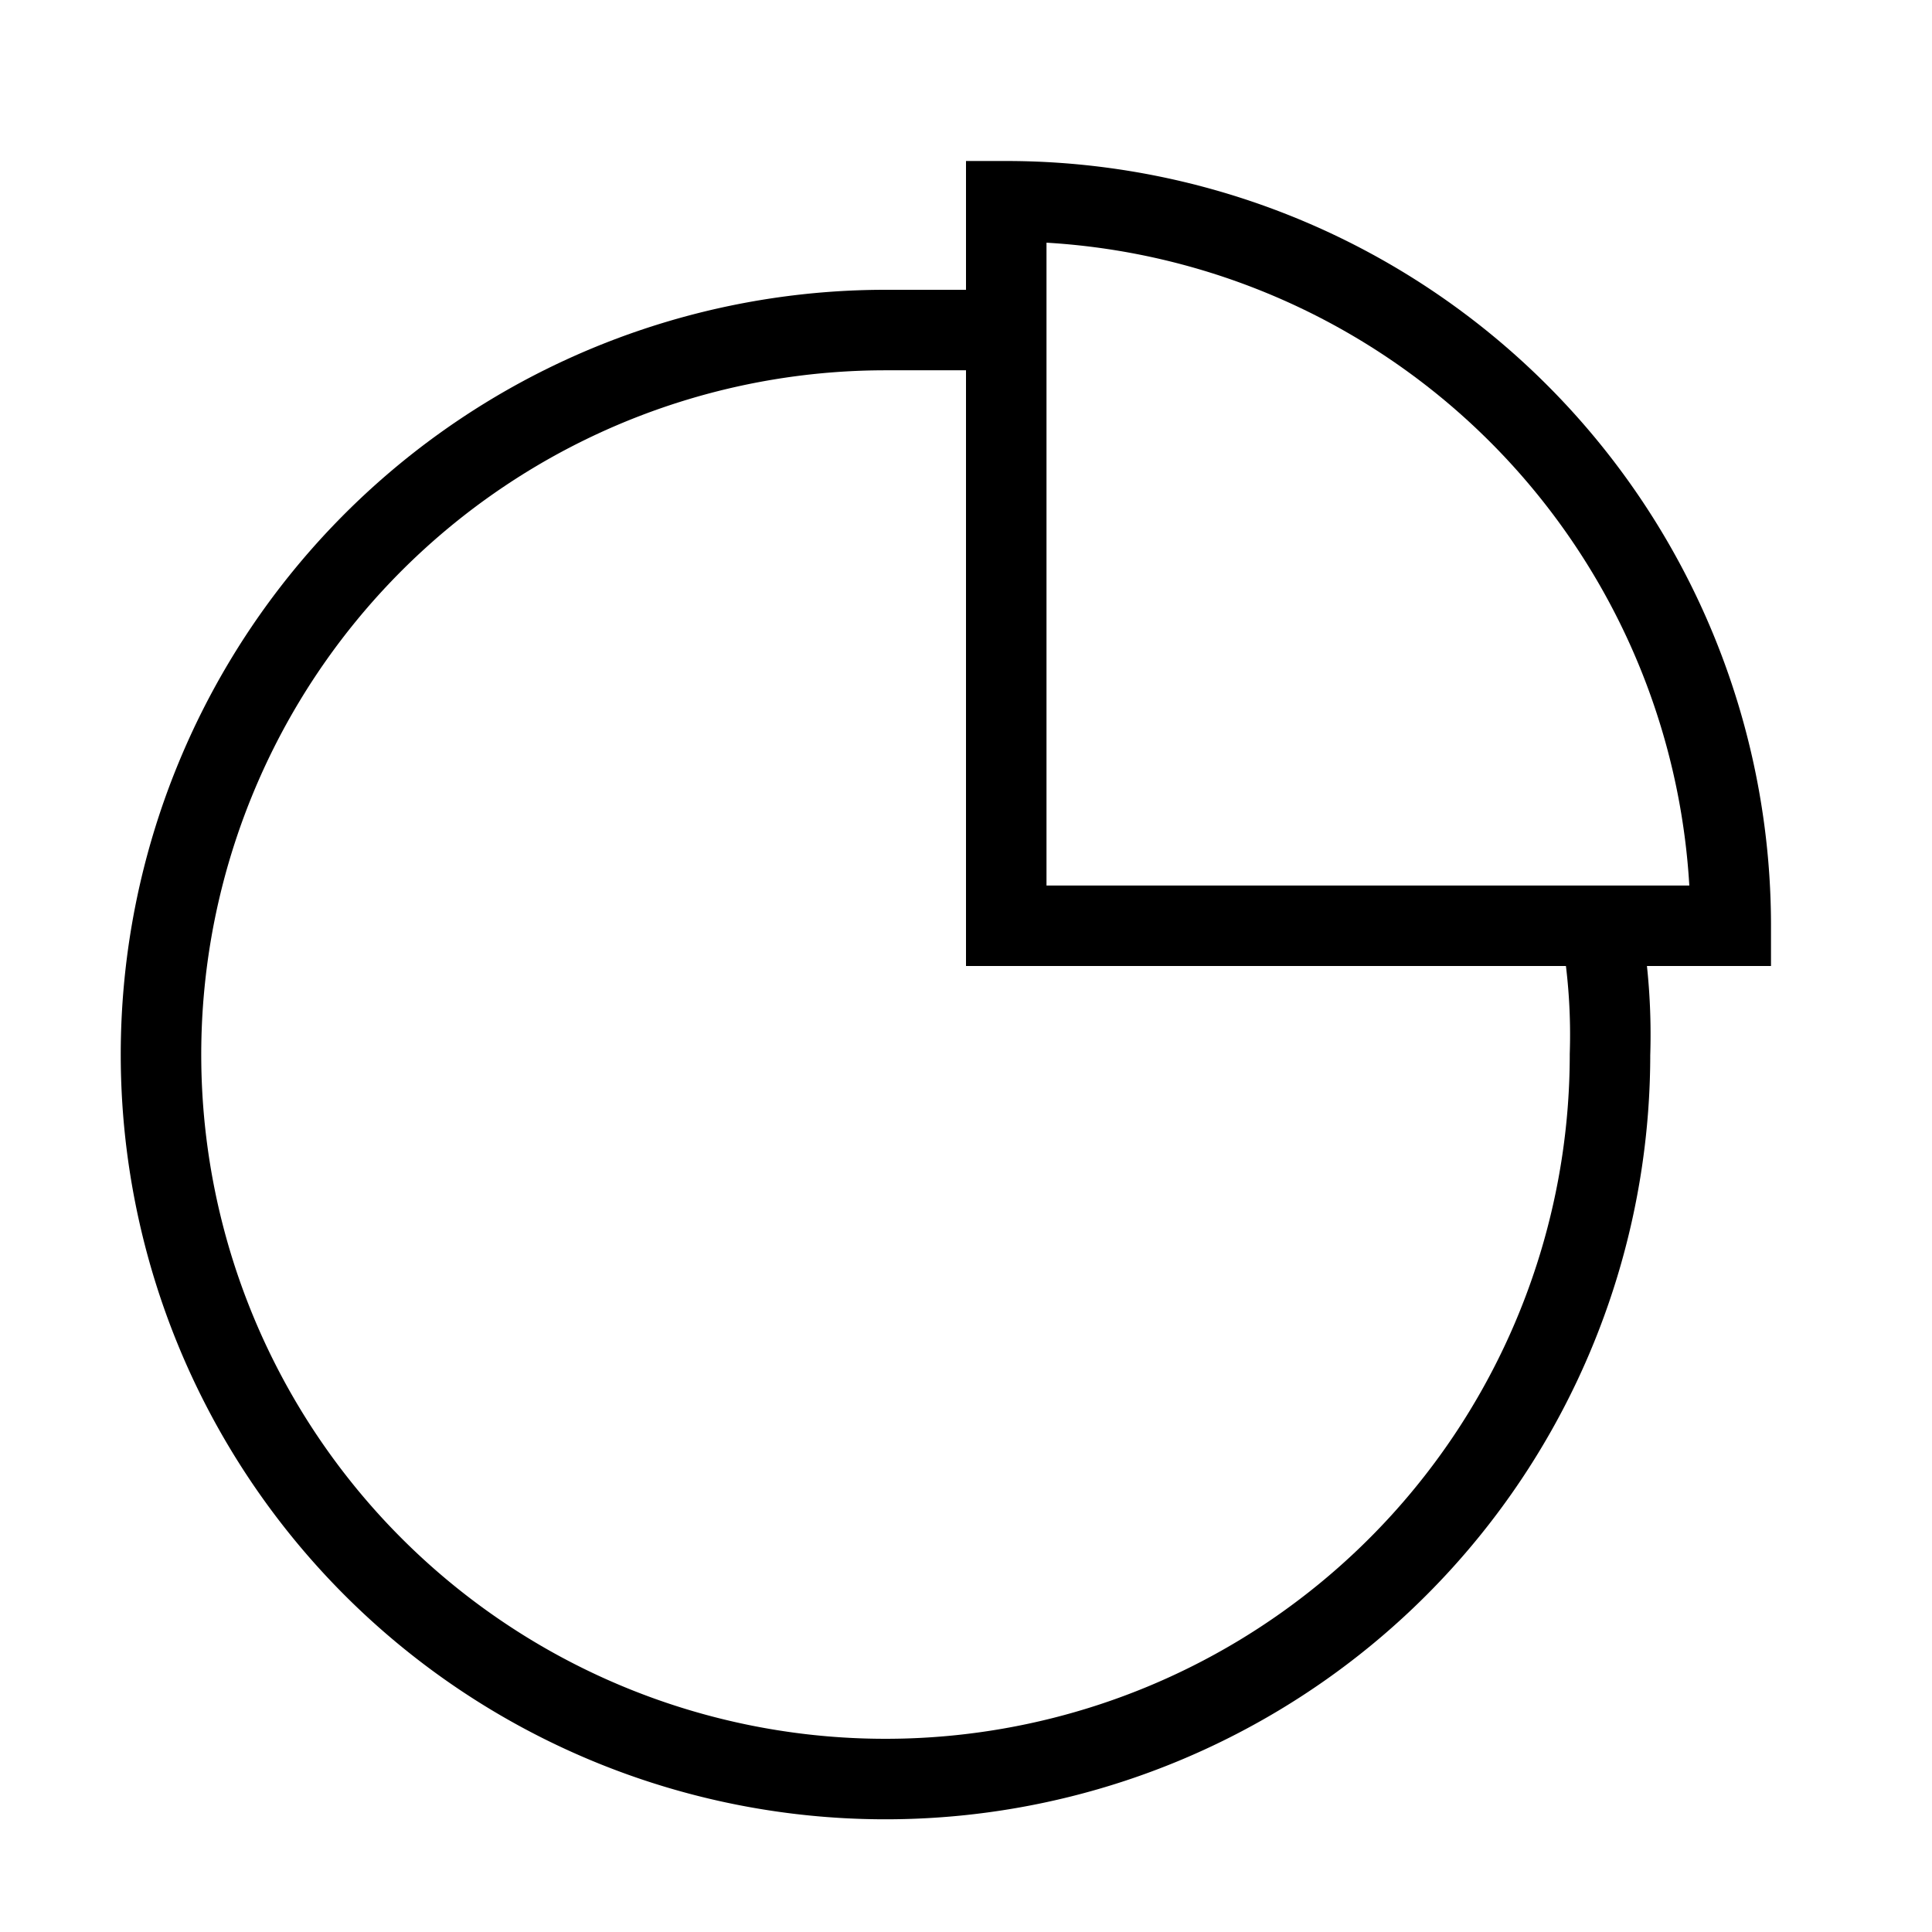 <svg xmlns="http://www.w3.org/2000/svg" viewBox="0 0 24 24"><path d="M12.5,2.5a9,9,0,0,1,9,9h-9Z" fill="none" stroke="#000"/><path d="M12.5,4.1H11a9,9,0,1,0,9,9,7.6,7.6,0,0,0-.1-1.5" fill="none" stroke="#000"/></svg>